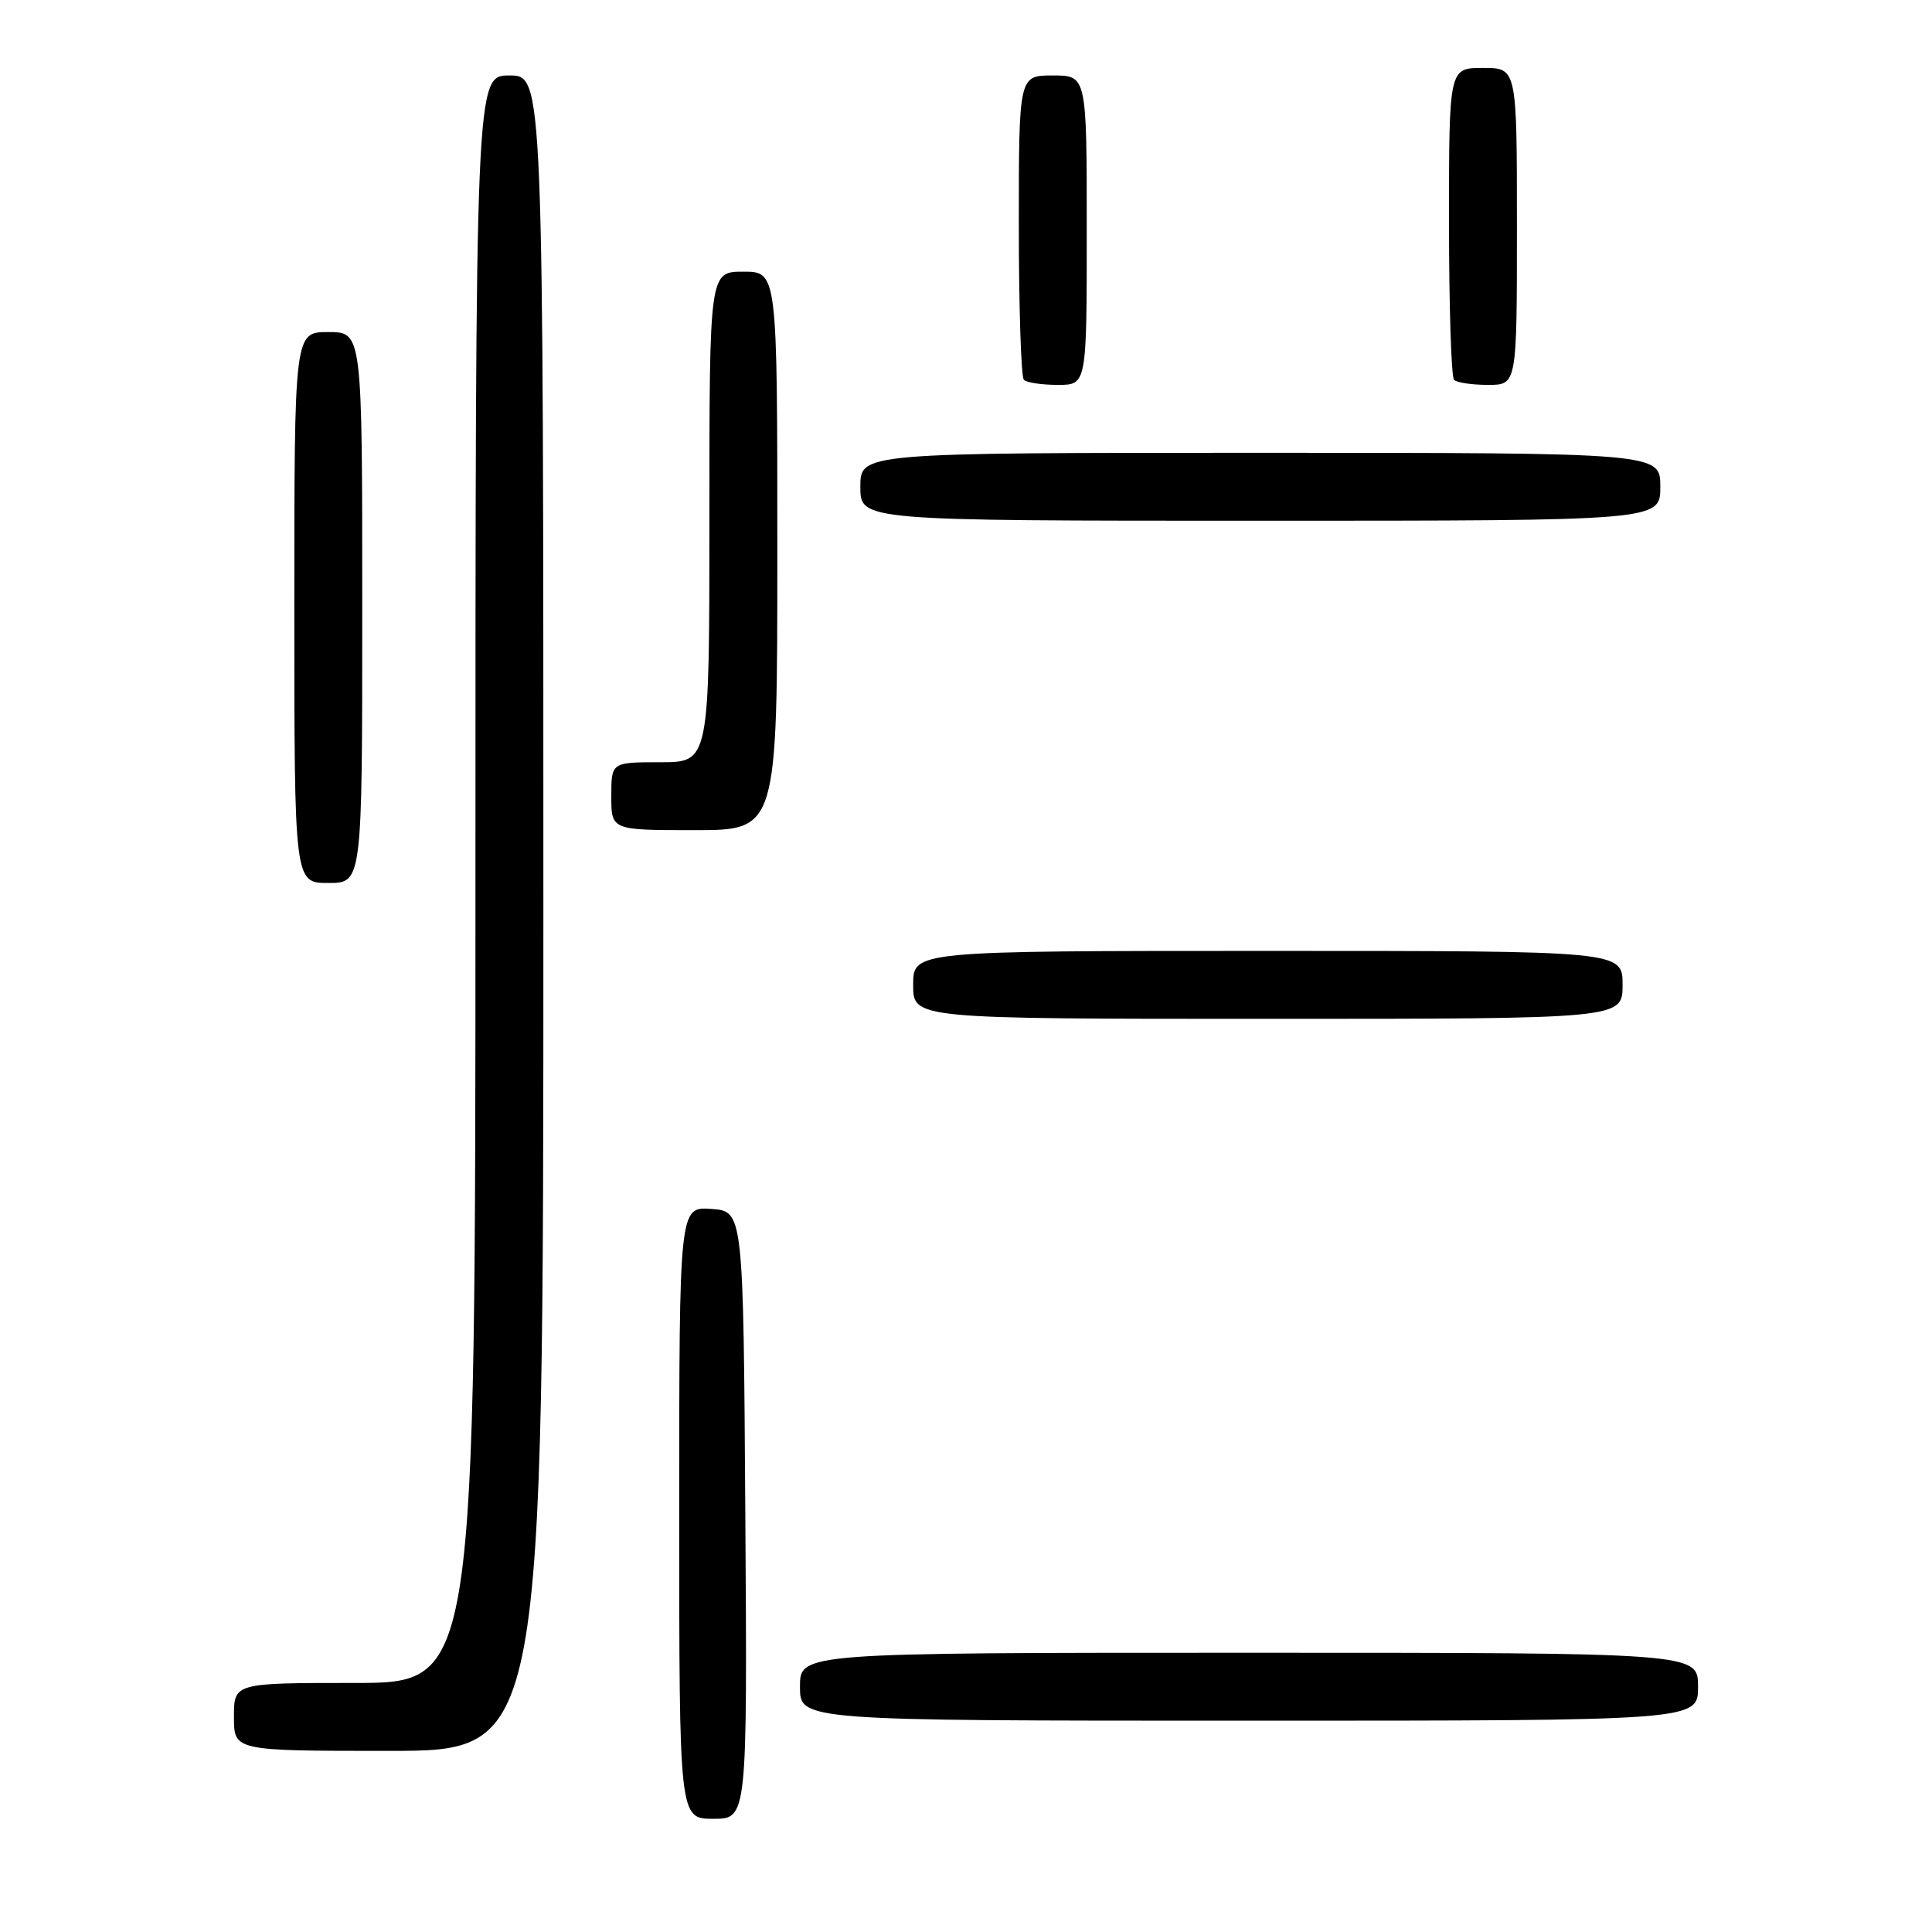 <?xml version="1.0" encoding="UTF-8" standalone="no"?>
<!DOCTYPE svg PUBLIC "-//W3C//DTD SVG 1.1//EN" "http://www.w3.org/Graphics/SVG/1.1/DTD/svg11.dtd" >
<svg xmlns="http://www.w3.org/2000/svg" xmlns:xlink="http://www.w3.org/1999/xlink" version="1.1" viewBox="0 0 256 256">
 <g >
 <path fill="currentColor"
d=" M 98.76 200.75 C 98.50 160.50 98.50 160.50 94.25 160.19 C 90.00 159.89 90.00 159.89 90.00 200.44 C 90.00 241.00 90.00 241.00 94.51 241.00 C 99.02 241.00 99.02 241.00 98.76 200.75 Z  M 72.00 121.00 C 72.00 10.00 72.00 10.00 67.50 10.00 C 63.00 10.00 63.00 10.00 63.00 116.50 C 63.00 223.00 63.00 223.00 47.00 223.00 C 31.00 223.00 31.00 223.00 31.00 227.50 C 31.00 232.00 31.00 232.00 51.50 232.00 C 72.00 232.00 72.00 232.00 72.00 121.00 Z  M 225.00 223.50 C 225.00 219.00 225.00 219.00 165.50 219.00 C 106.00 219.00 106.00 219.00 106.00 223.50 C 106.00 228.00 106.00 228.00 165.50 228.00 C 225.00 228.00 225.00 228.00 225.00 223.50 Z  M 215.00 130.50 C 215.00 126.00 215.00 126.00 168.00 126.00 C 121.00 126.00 121.00 126.00 121.00 130.50 C 121.00 135.00 121.00 135.00 168.00 135.00 C 215.00 135.00 215.00 135.00 215.00 130.50 Z  M 48.00 80.50 C 48.00 44.00 48.00 44.00 43.50 44.00 C 39.00 44.00 39.00 44.00 39.00 80.50 C 39.00 117.00 39.00 117.00 43.50 117.00 C 48.00 117.00 48.00 117.00 48.00 80.50 Z  M 103.00 73.00 C 103.00 36.00 103.00 36.00 98.50 36.00 C 94.00 36.00 94.00 36.00 94.00 68.50 C 94.00 101.00 94.00 101.00 87.50 101.00 C 81.00 101.00 81.00 101.00 81.00 105.50 C 81.00 110.00 81.00 110.00 92.00 110.00 C 103.00 110.00 103.00 110.00 103.00 73.00 Z  M 220.00 64.50 C 220.00 60.00 220.00 60.00 167.00 60.00 C 114.00 60.00 114.00 60.00 114.00 64.50 C 114.00 69.00 114.00 69.00 167.00 69.00 C 220.00 69.00 220.00 69.00 220.00 64.50 Z  M 144.00 30.50 C 144.00 10.00 144.00 10.00 139.50 10.00 C 135.00 10.00 135.00 10.00 135.00 29.83 C 135.00 40.74 135.30 49.97 135.67 50.33 C 136.03 50.70 138.06 51.00 140.17 51.00 C 144.00 51.00 144.00 51.00 144.00 30.50 Z  M 201.00 30.00 C 201.00 9.00 201.00 9.00 196.50 9.00 C 192.00 9.00 192.00 9.00 192.00 29.33 C 192.00 40.52 192.30 49.97 192.67 50.33 C 193.03 50.70 195.06 51.00 197.17 51.00 C 201.00 51.00 201.00 51.00 201.00 30.00 Z "/>
</g>
</svg>